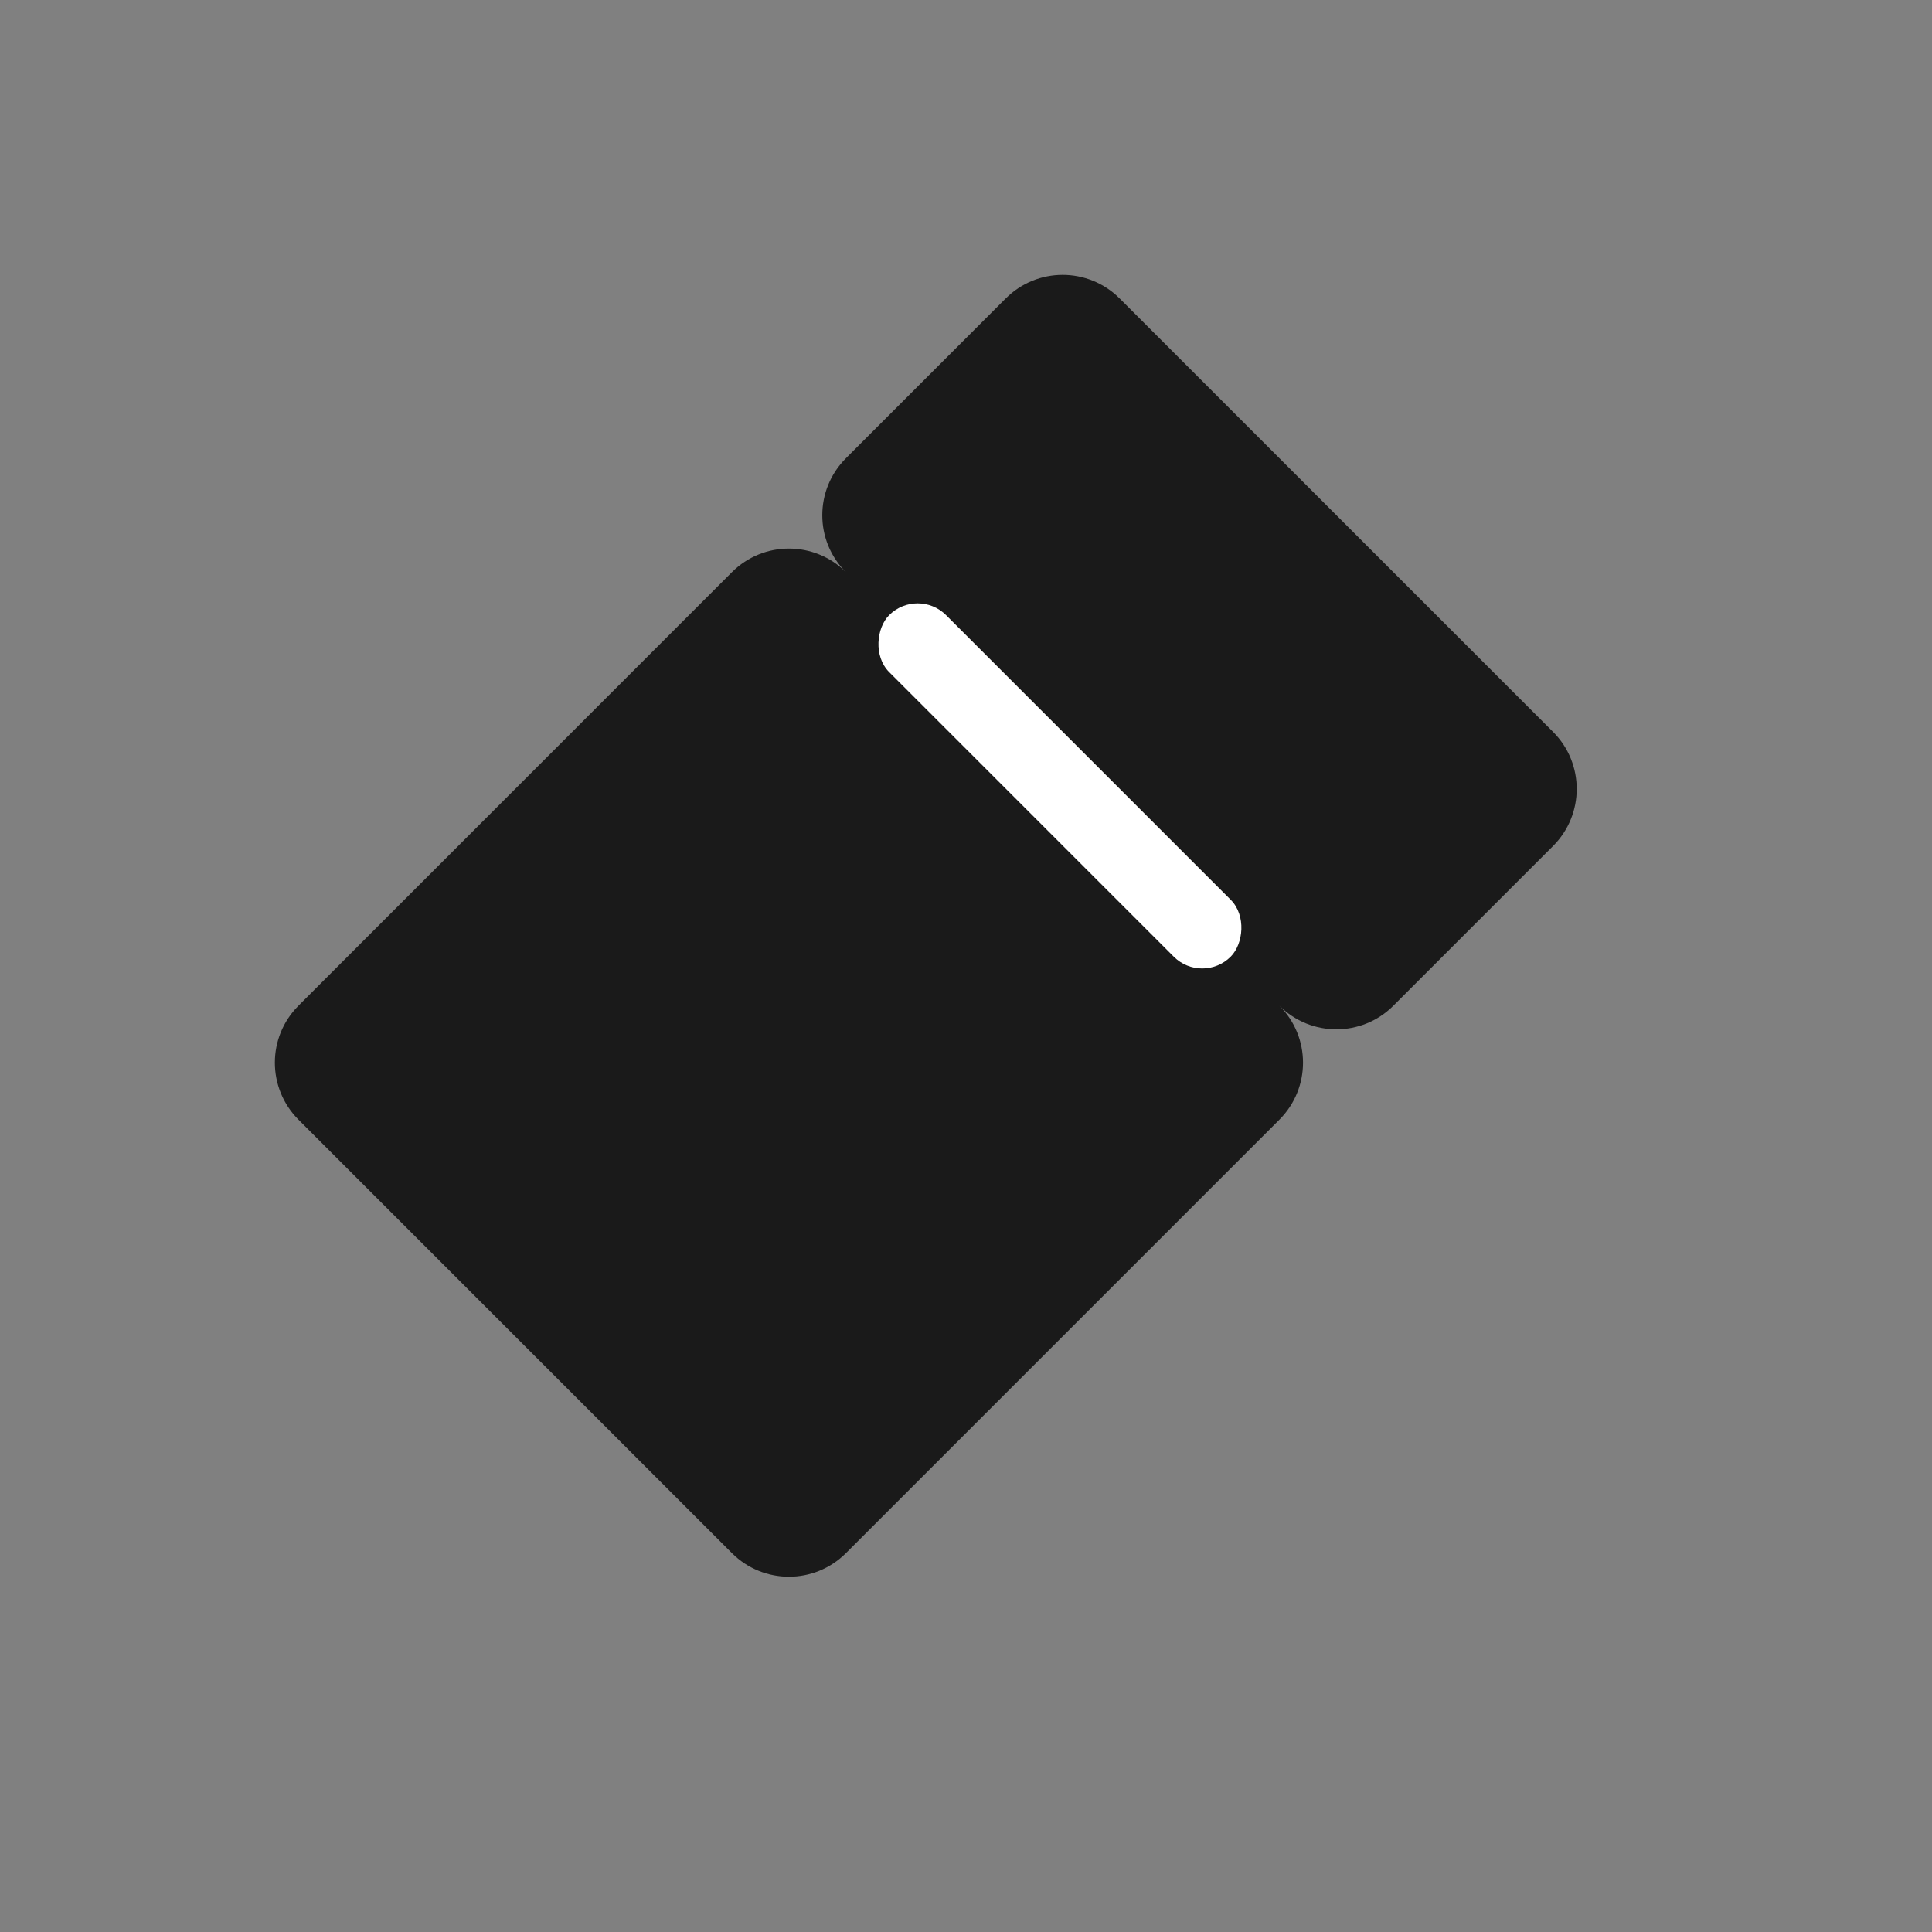 <svg width="24" height="24" viewBox="0 0 24 24" fill="none" xmlns="http://www.w3.org/2000/svg">
<rect x="0" y="0" width="24" height="24" fill="#808080" stroke="none"/>
<path fill-rule="evenodd" clip-rule="evenodd" d="M13.908 3.707C13.517 3.317 12.884 3.317 12.494 3.707L10.508 5.693C10.117 6.084 10.117 6.717 10.508 7.107L15.894 12.494C16.284 12.884 16.918 12.884 17.308 12.494L19.294 10.508C19.684 10.117 19.684 9.484 19.294 9.093L13.908 3.707ZM10.508 7.107C10.117 6.717 9.484 6.717 9.093 7.107L3.707 12.494C3.317 12.884 3.317 13.517 3.707 13.908L9.093 19.294C9.484 19.684 10.117 19.684 10.508 19.294L15.894 13.908C16.284 13.517 16.284 12.884 15.894 12.494L10.508 7.107Z" fill="#1A1A1A"/>
<rect x="11.399" y="7.288" width="6" height="1" rx="0.5" transform="rotate(45 11.399 7.288)" fill="white"/>
</svg>
